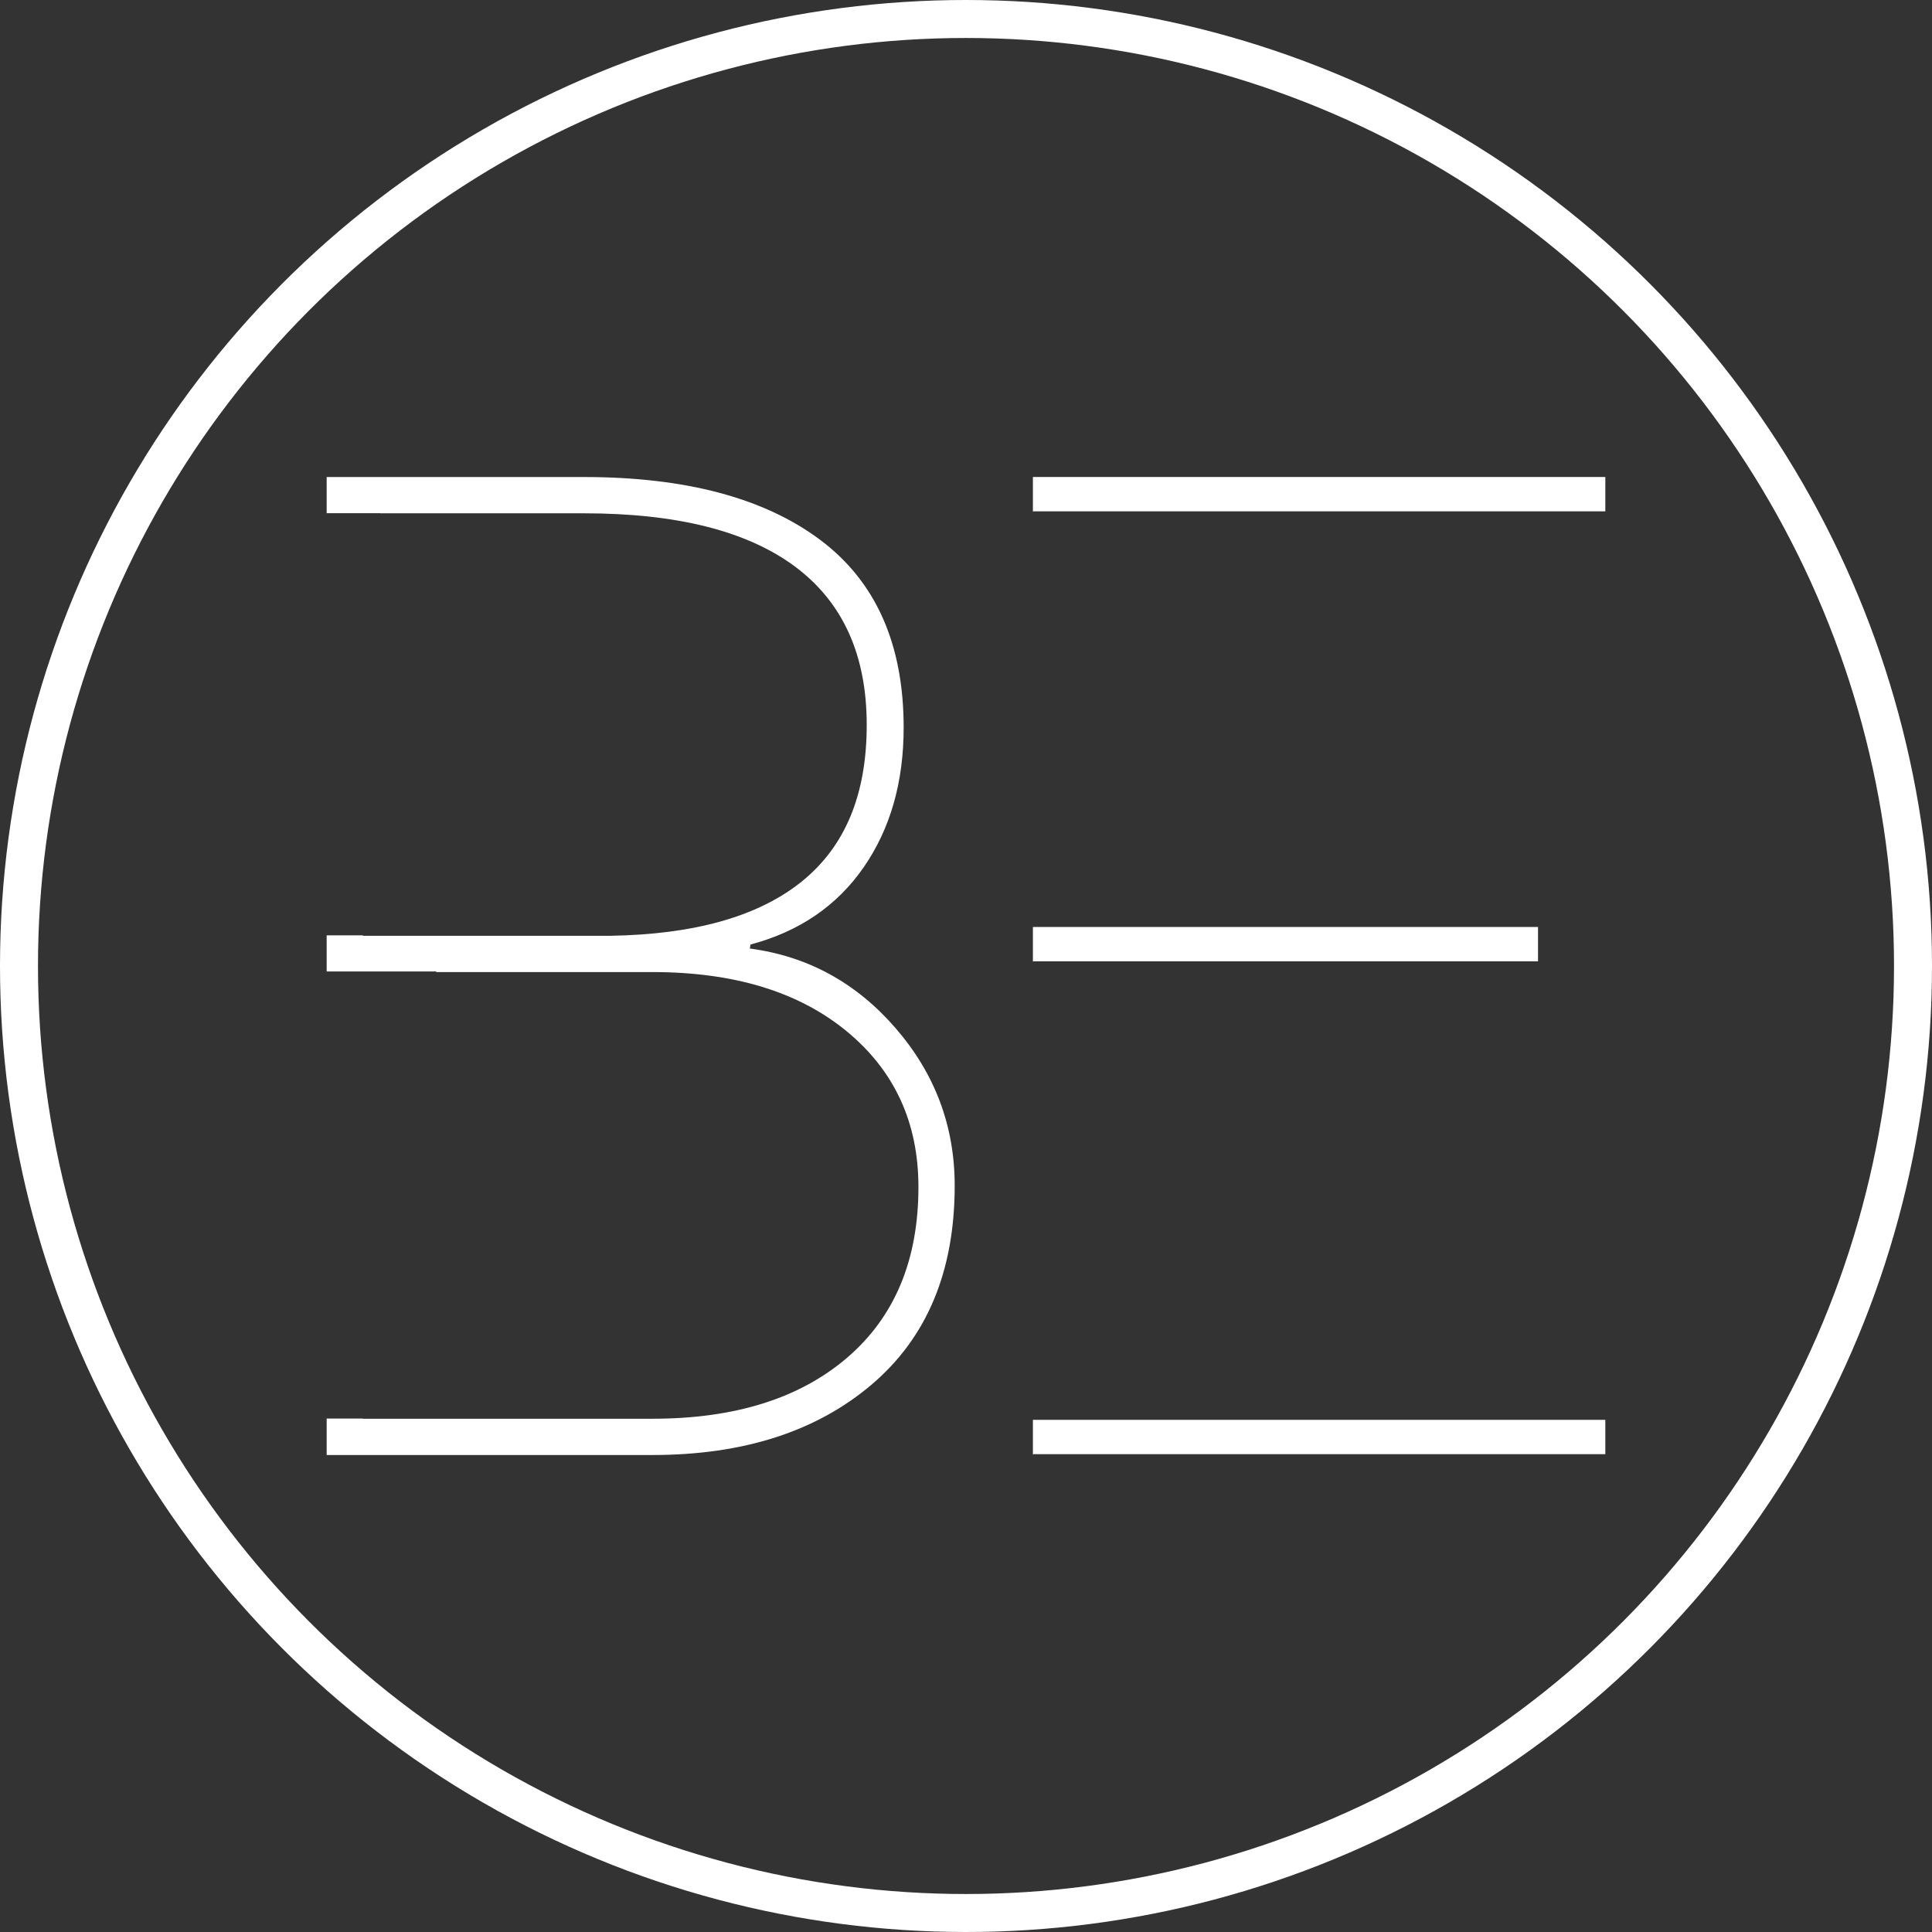<?xml version="1.0" encoding="UTF-8"?><svg id="a" xmlns="http://www.w3.org/2000/svg" viewBox="0 0 1526 1526"><rect x="0" y="0" width="1526" height="1526" fill="#333333" stroke="none"/><defs><style>.b{fill:none;stroke:#fff;stroke-miterlimit:10;stroke-width:30px;}.c{fill:#fff;}</style></defs><circle class="b" cx="763" cy="763" r="748"/><g><path class="c" d="M707.39,812.08c-31.13-35.9-69.5-56.85-115.13-62.87l.53-3.18c38.55-10.25,68.35-30.59,89.4-61.01,21.04-30.41,31.57-67.2,31.57-110.35,0-66.13-22.11-115.66-66.32-148.55-44.22-32.89-106.29-49.34-186.22-49.34h-203.2v28.57h42.38v.08h160.82c73.56,0,129.19,14.06,166.86,42.18,37.67,28.12,56.5,69.77,56.5,124.94s-17.07,96.03-51.2,123.62c-34.14,27.59-84.62,41.91-151.47,42.97h-195.24v-.35h-28.65v28.52h86.52v.48h170.79c64.37,0,115.47,15.57,153.33,46.69,37.84,31.13,56.77,72.15,56.77,123.08,0,57.65-18.75,102.58-56.24,134.76-37.5,32.19-88.78,48.28-153.86,48.28h-228.66v-.16h-28.65v28.81h257.31c71.8,0,129.54-18.57,173.22-55.71,43.68-37.14,65.52-89.48,65.52-157.04,0-47.04-15.57-88.51-46.69-124.41Z"/><g><polygon class="c" points="815.91 403.88 1267.98 403.88 1267.98 376.76 815.84 376.76 815.84 404.53 815.91 404.53 815.91 403.88"/><polygon class="c" points="815.91 1148.59 1267.98 1148.59 1267.98 1121.47 815.84 1121.47 815.84 1149.24 815.91 1149.24 815.91 1148.59"/><polygon class="c" points="1214.81 732.18 815.84 732.18 815.84 759.95 815.91 759.95 815.91 759.3 1214.81 759.3 1214.81 732.18"/></g></g></svg>